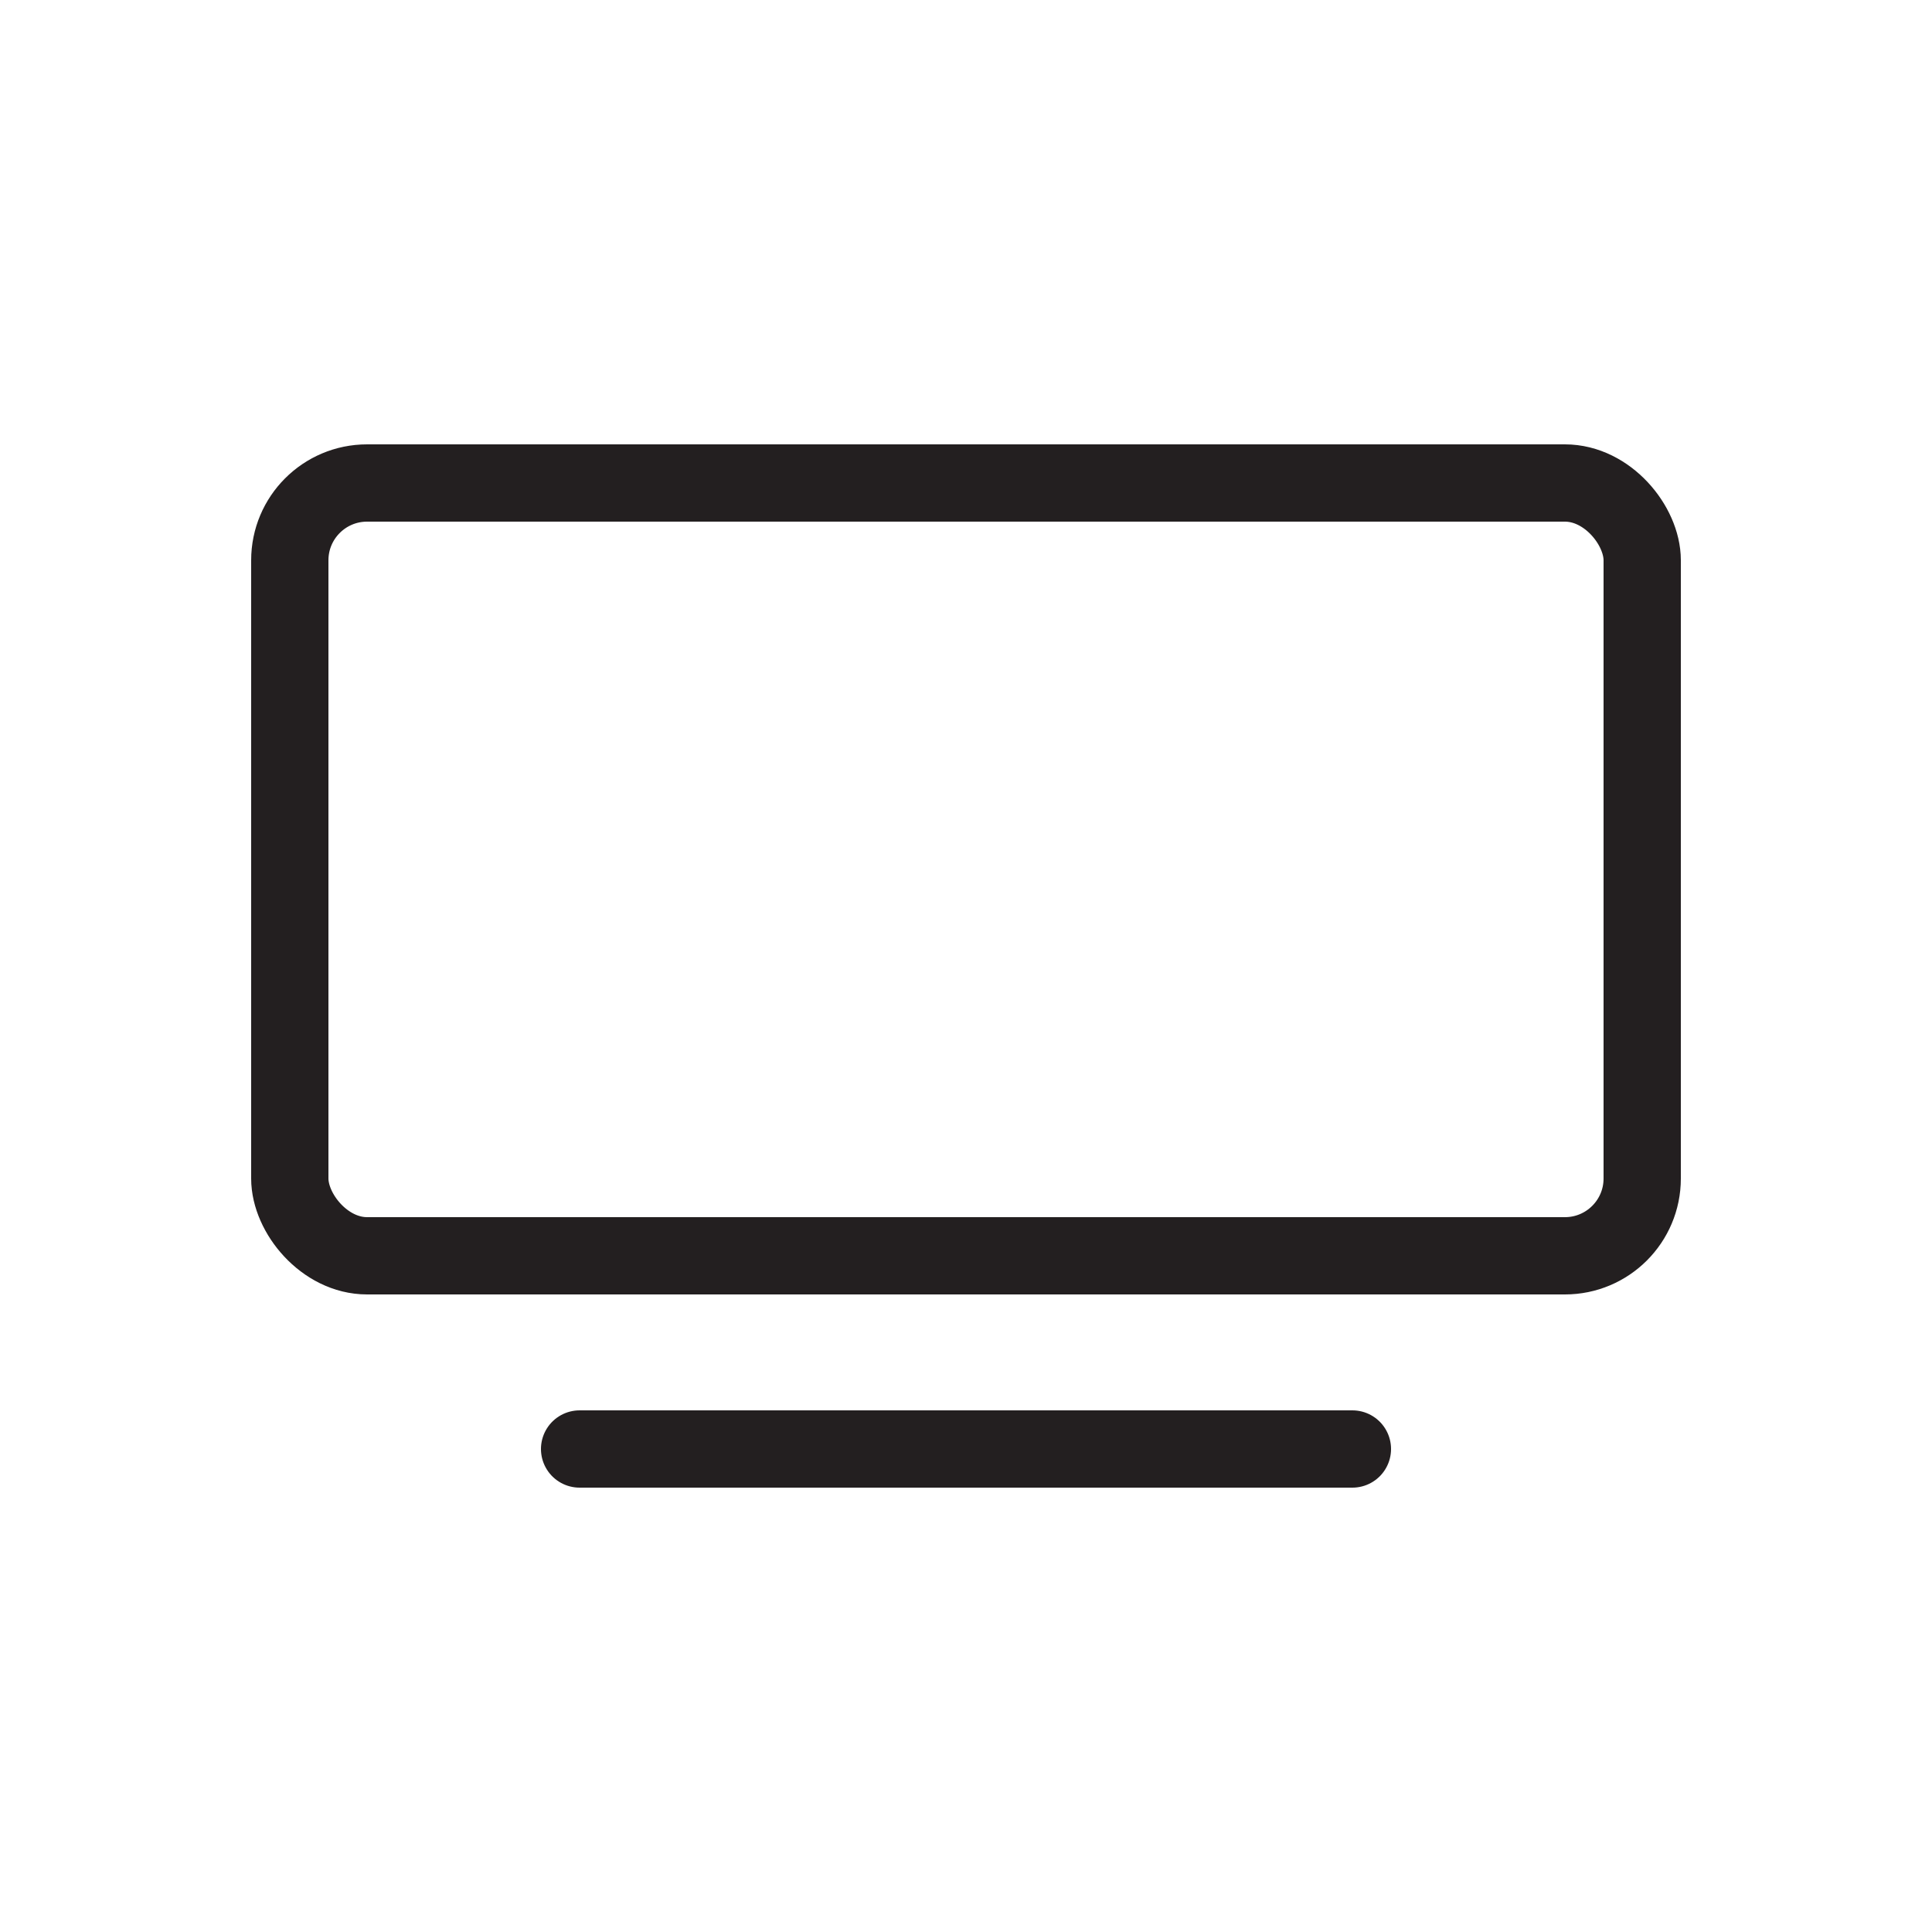 <svg id="Layer_1" data-name="Layer 1" xmlns="http://www.w3.org/2000/svg" viewBox="0 0 50 50"><defs><style>.cls-1{fill:none;stroke:#231f20;stroke-linecap:round;stroke-miterlimit:10;stroke-width:2px;}</style></defs><title>icons</title><line class="cls-1" x1="15" y1="37.5" x2="35" y2="37.5"/><rect class="cls-1" x="7.5" y="12.5" width="35" height="20" rx="2" ry="2"/></svg>